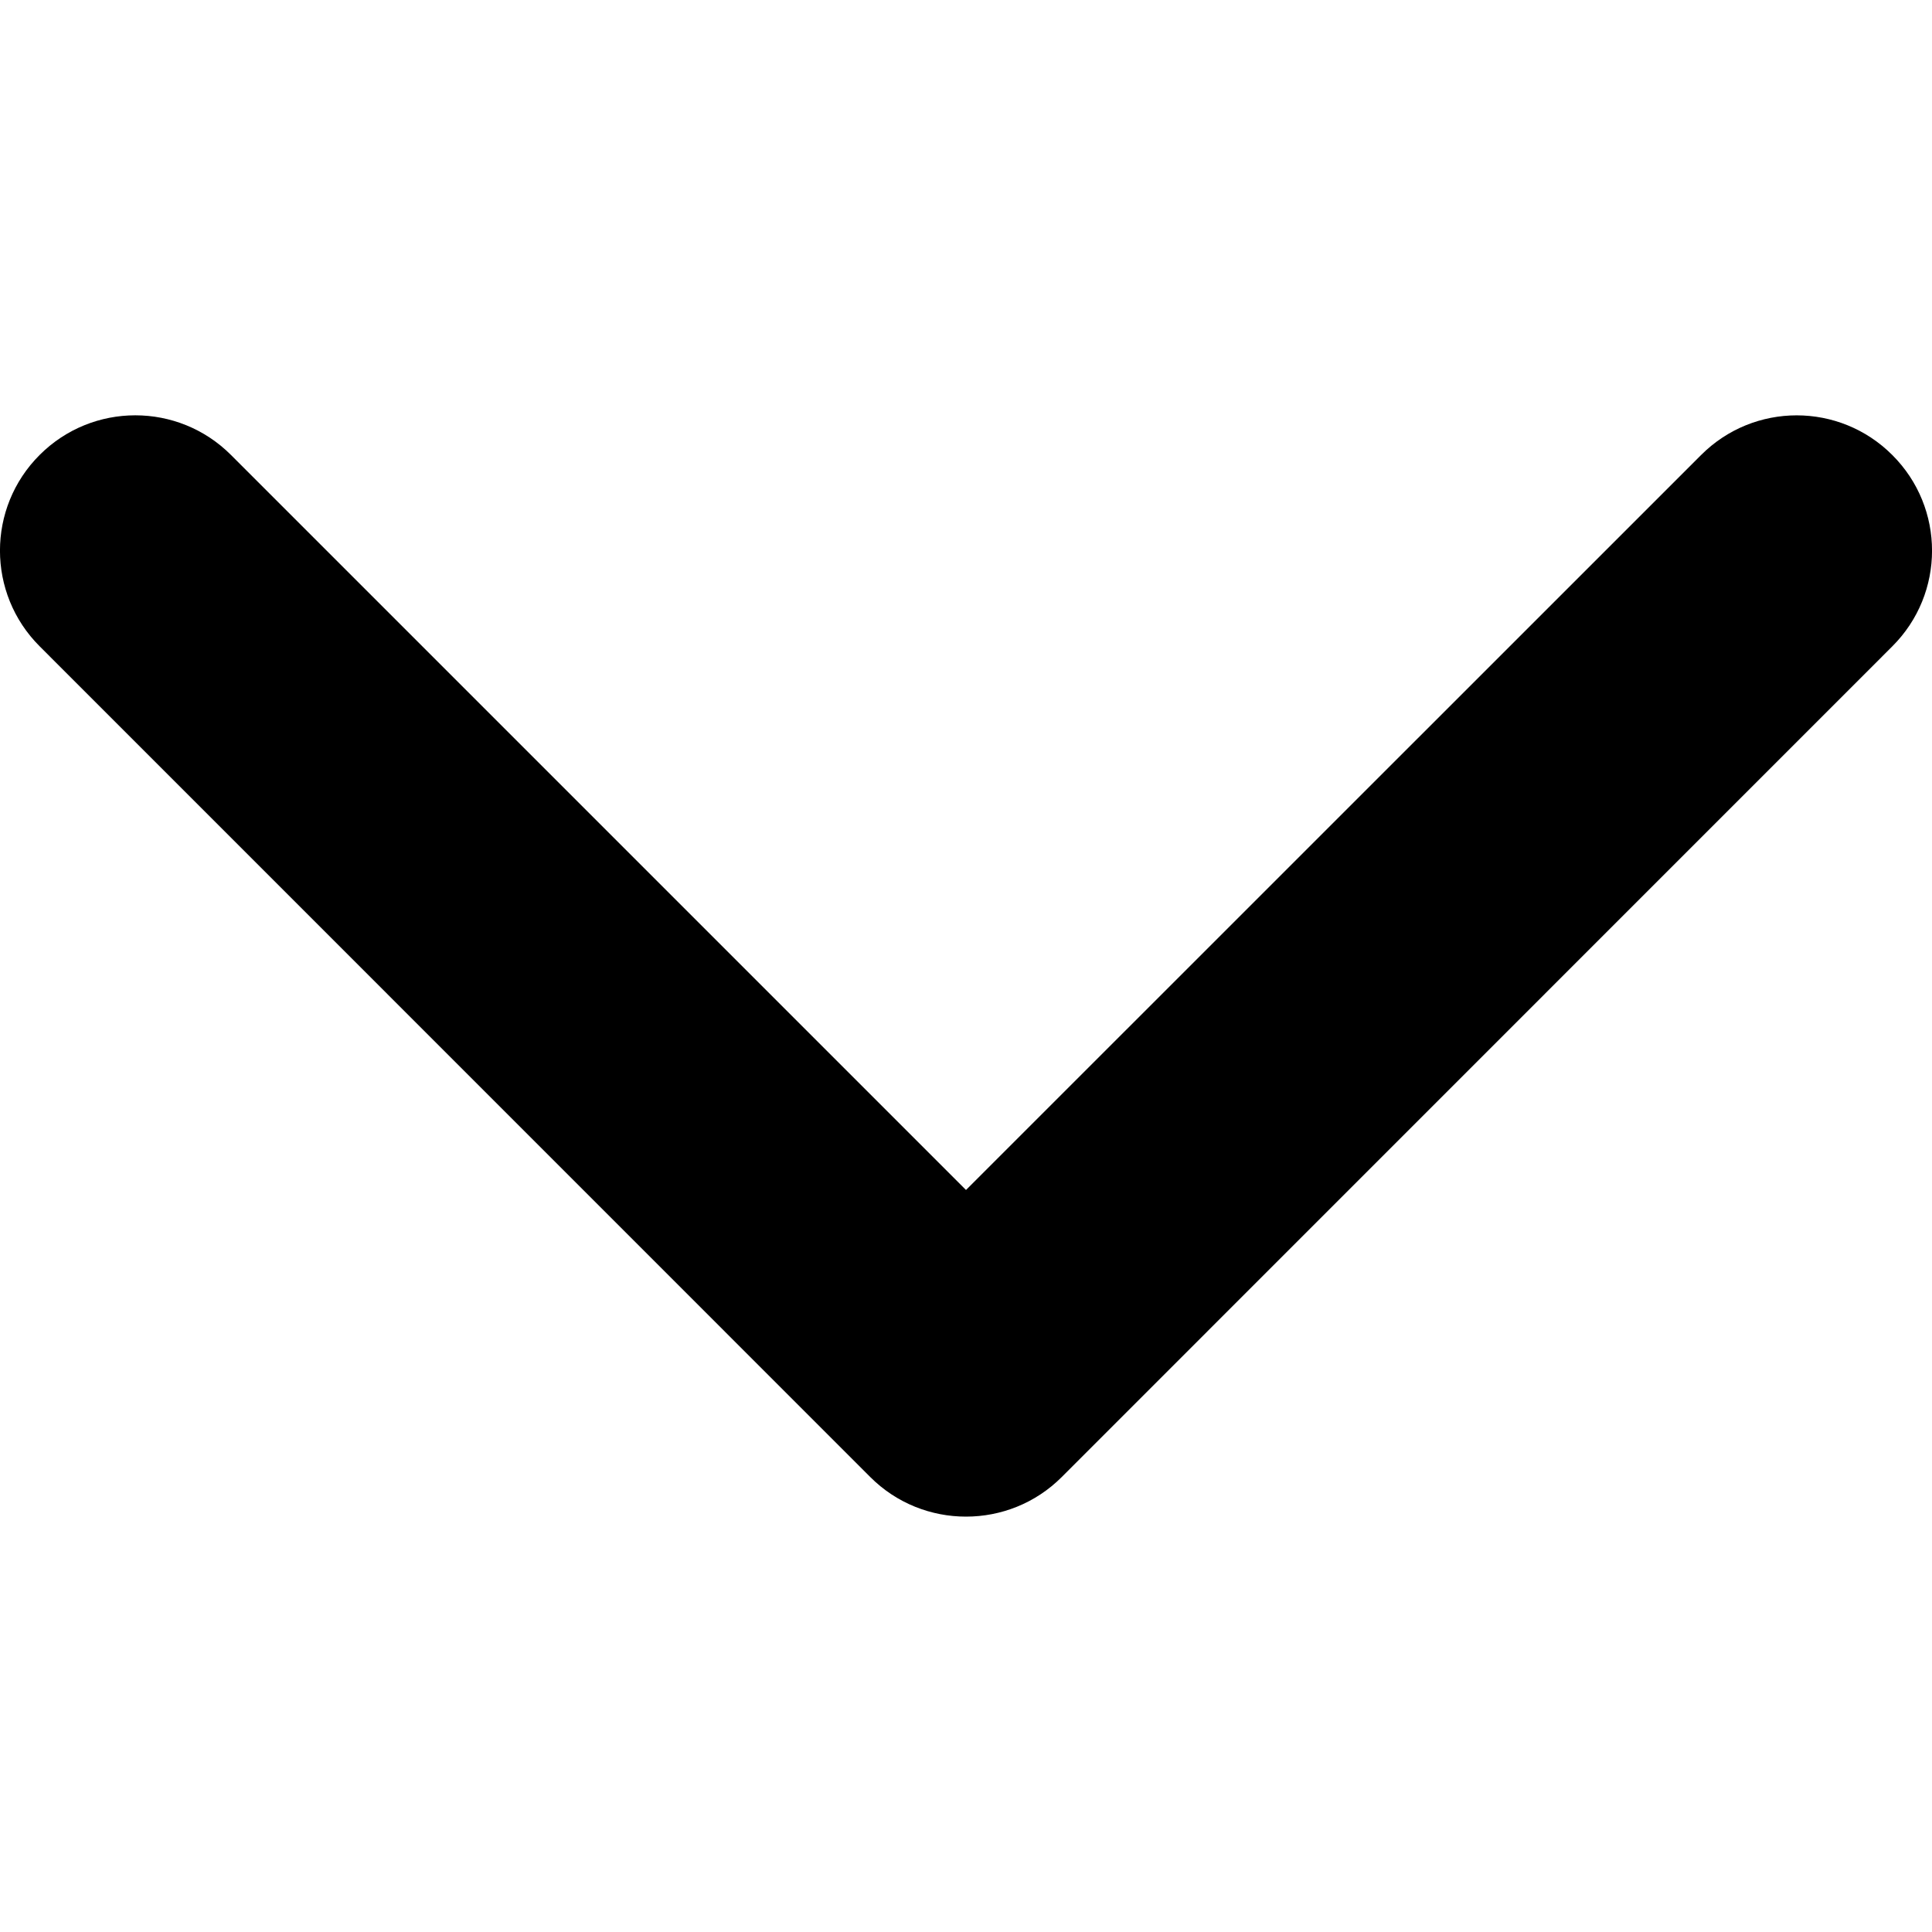 <svg width="15" height="15" viewBox="0 0 15 15" fill="none" xmlns="http://www.w3.org/2000/svg">
<path d="M7.5 11.775C7.231 11.775 6.962 11.673 6.757 11.468L0.308 5.018C-0.103 4.608 -0.103 3.942 0.308 3.532C0.718 3.122 1.383 3.122 1.793 3.532L7.5 9.239L13.207 3.533C13.617 3.122 14.282 3.122 14.692 3.533C15.103 3.943 15.103 4.608 14.692 5.018L8.243 11.468C8.038 11.673 7.769 11.775 7.5 11.775Z" fill="black"/>
</svg>
